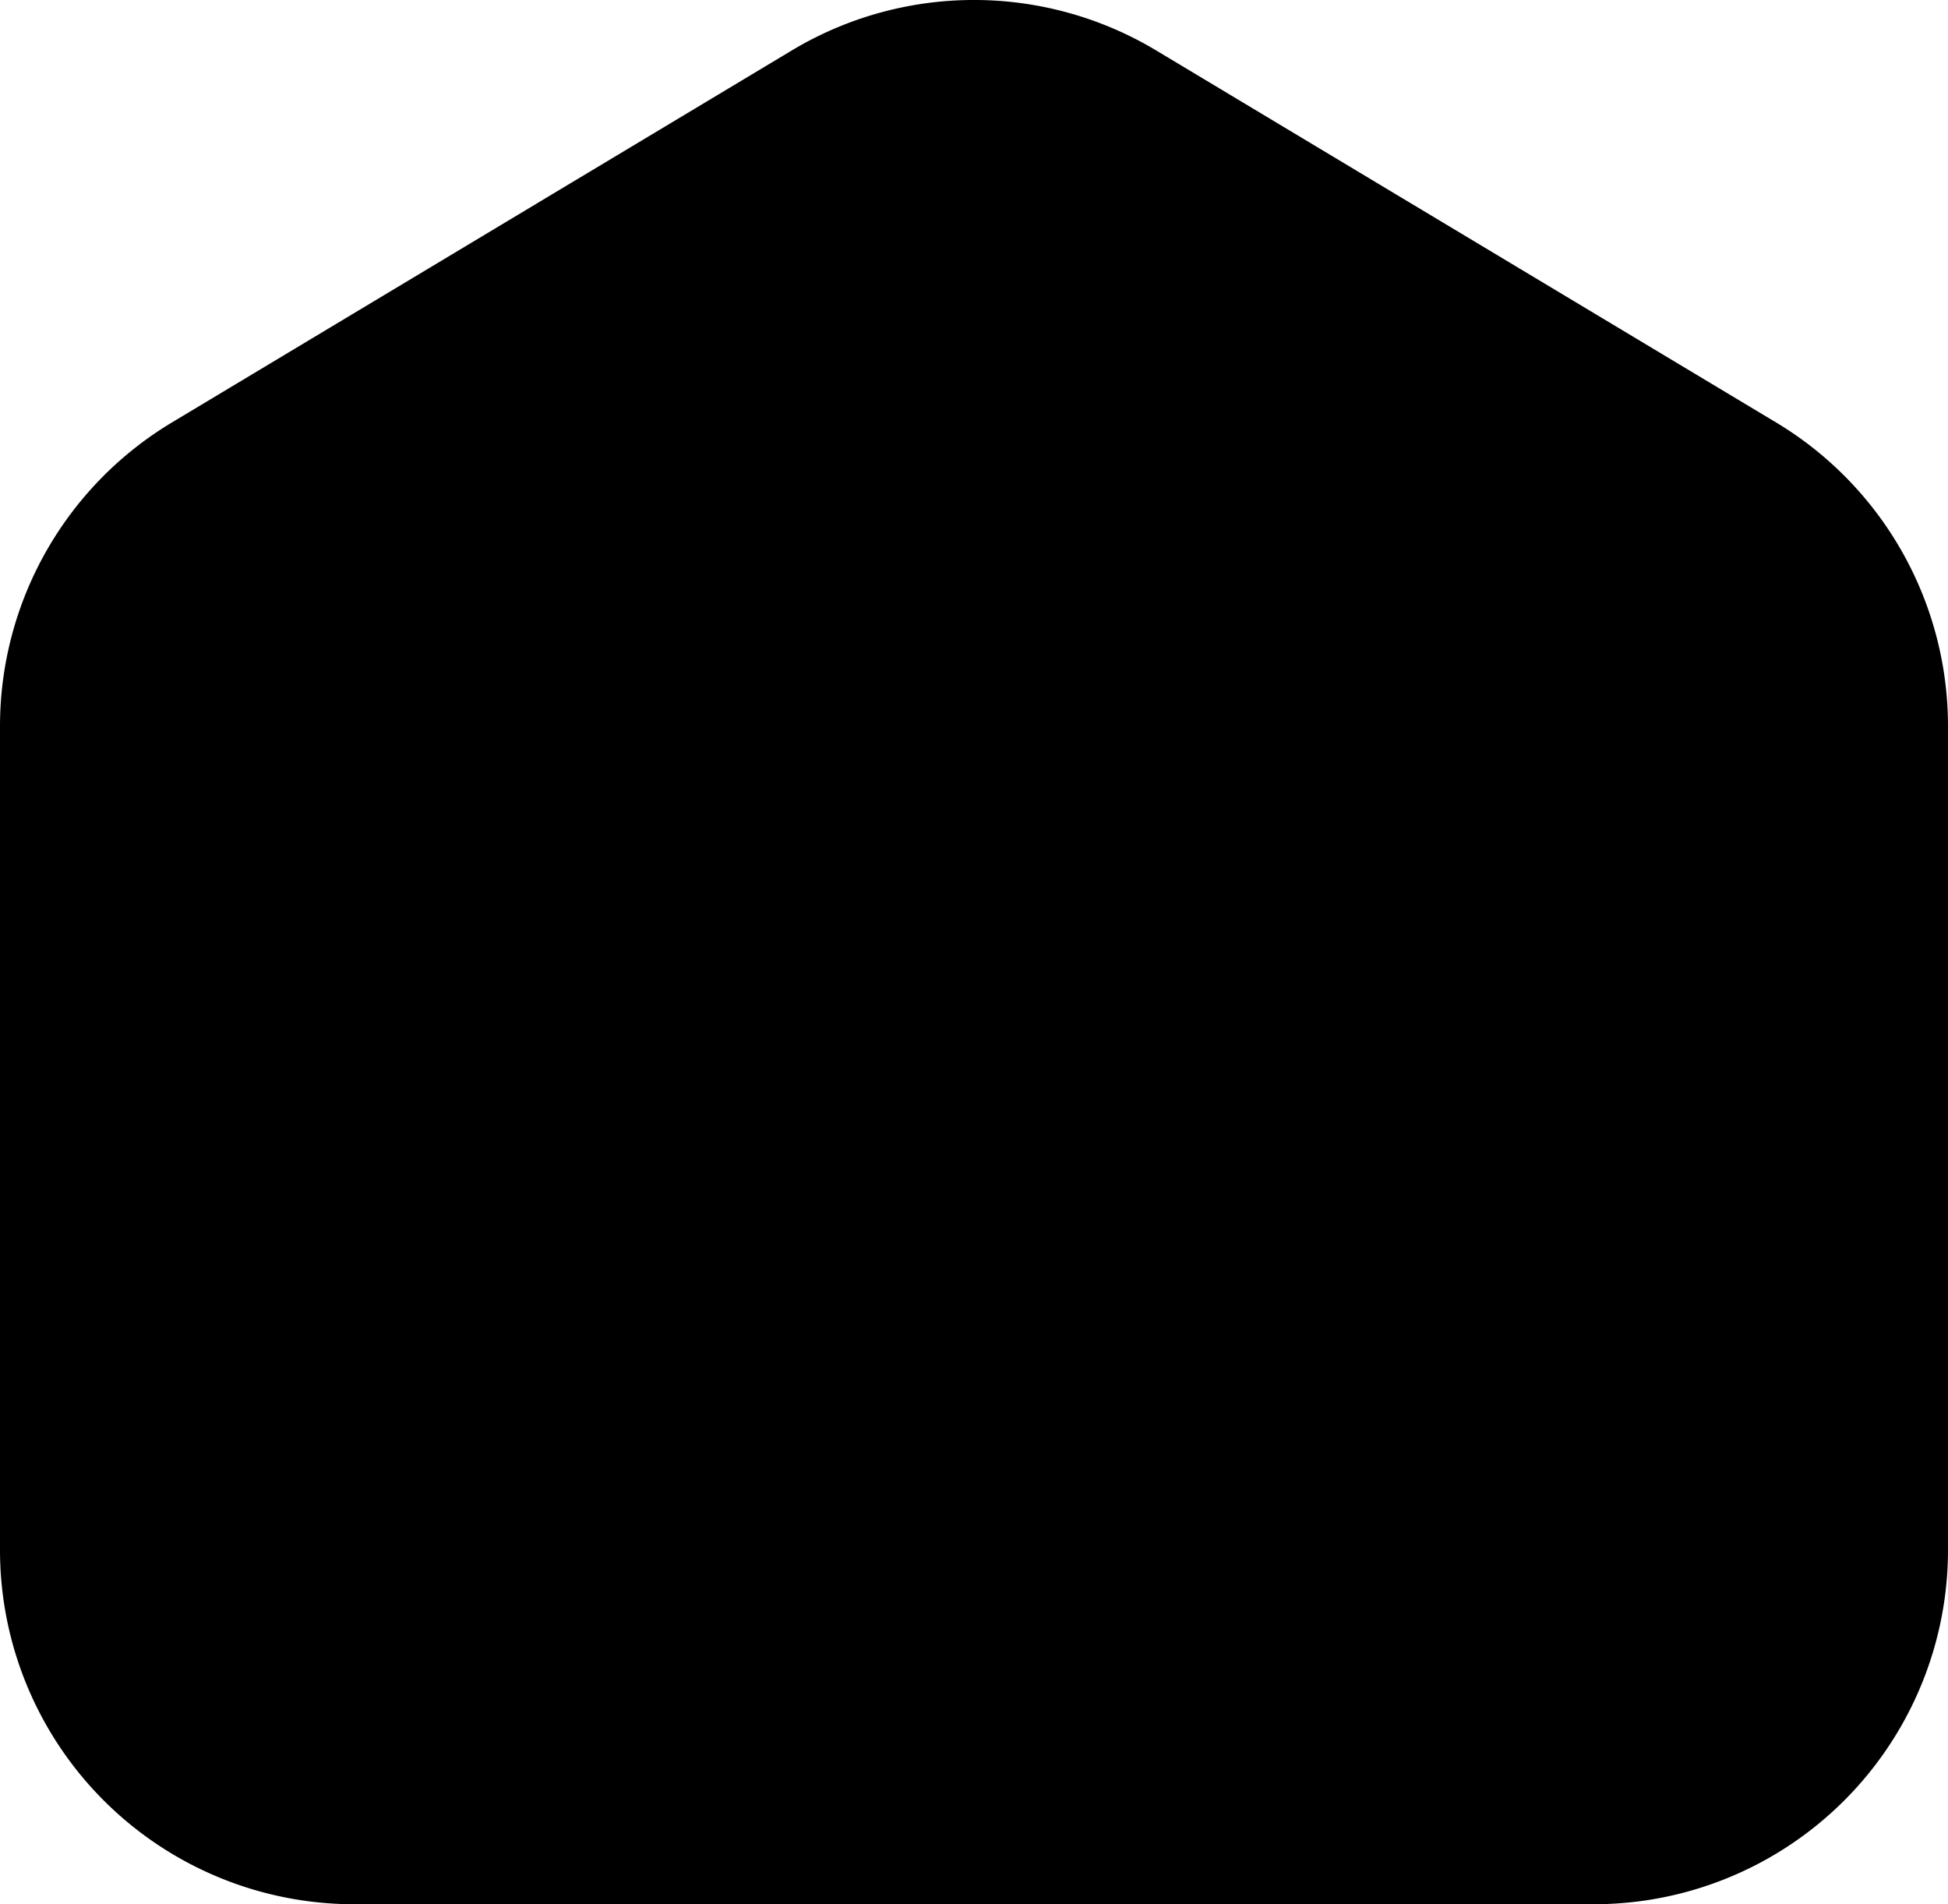 <svg xmlns="http://www.w3.org/2000/svg" width="22" height="21.501" viewBox="0 0 22 21.501">
  <g id="black-home" transform="translate(-1 -1.499)">
    <path id="패스_34" data-name="패스 34" d="M19,23H5a4,4,0,0,1-4-4V9.7A4,4,0,0,1,2.94,6.27l7-4.2a4,4,0,0,1,4.12,0l7,4.2A4,4,0,0,1,23,9.7V19a4,4,0,0,1-4,4ZM4,8A2,2,0,0,0,3,9.7V19a2,2,0,0,0,2,2H19a2,2,0,0,0,2-2V9.7A2,2,0,0,0,20,8L13,3.8a2,2,0,0,0-2.06,0Z"/>
    <path id="패스_35" data-name="패스 35" d="M20.54,7.13l-7-4.2a3,3,0,0,0-3.08,0l-7,4.2A3,3,0,0,0,2,9.7V19a3,3,0,0,0,3,3H19a3,3,0,0,0,3-3V9.7a3,3,0,0,0-1.46-2.57Z"/>
  </g>
</svg>
